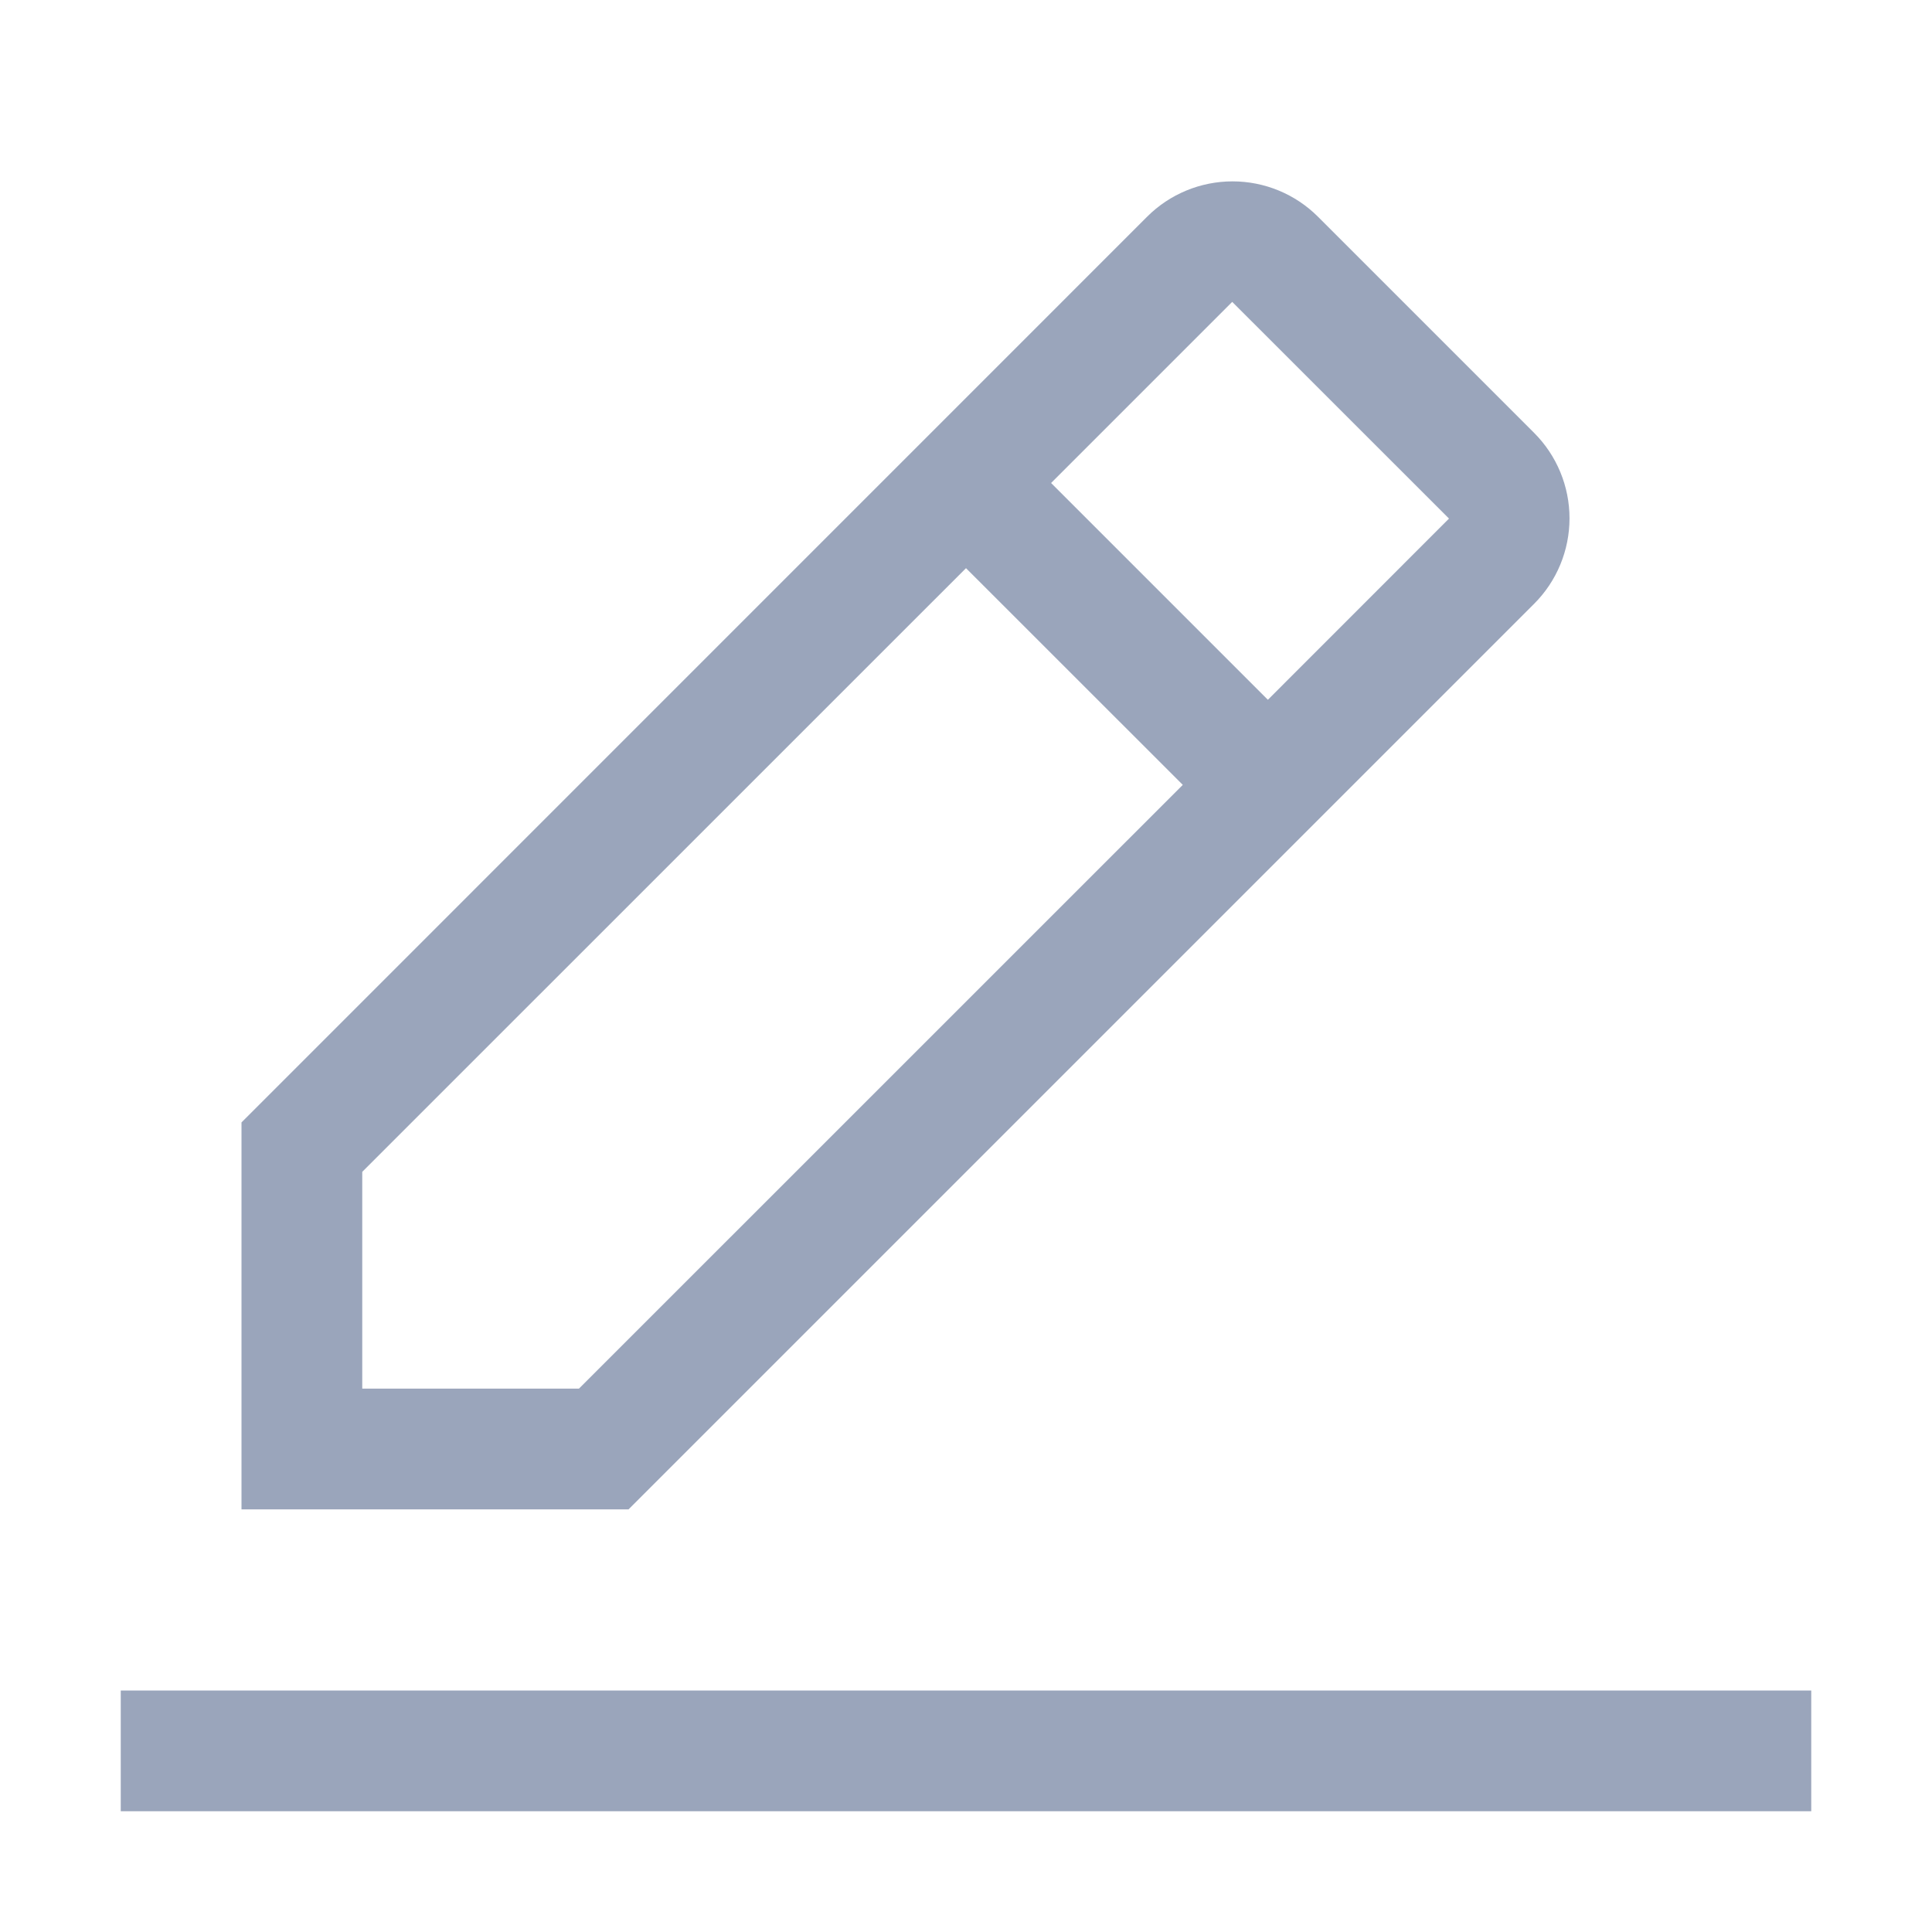 <?xml version="1.0" encoding="UTF-8"?>
<svg width="24px" height="24px" viewBox="0 0 24 24" version="1.1" xmlns="http://www.w3.org/2000/svg" xmlns:xlink="http://www.w3.org/1999/xlink">
    <!-- Generator: Sketch 58 (84663) - https://sketch.com -->
    <title>编辑</title>
    <desc>Created with Sketch.</desc>
    <g id="页面-1" stroke="none" stroke-width="1" fill="none" fill-rule="evenodd">
        <g id="标签配置" transform="translate(-1479, -164)" fill="#9AA5BB">
            <g id="编组-8" transform="translate(1202, 92)">
                <g id="icon/基础图标/退出-copy-22备份-4" transform="translate(277, 72)">
                    <g id="编组">
                        <path d="M1.5,21 L22.5,21 L22.5,22.5 L1.5,22.5 L1.5,21 Z M19.058,7.5 C19.339,7.219 19.497,6.837 19.497,6.439 C19.497,6.041 19.339,5.659 19.058,5.378 L16.372,2.692 C16.091,2.411 15.709,2.253 15.311,2.253 C14.913,2.253 14.531,2.411 14.25,2.692 L3,13.943 L3,18.75 L7.808,18.75 L19.058,7.5 Z M15.307,3.75 L18,6.442 L15.75,8.693 L13.057,6 L15.307,3.75 Z M4.5,17.25 L4.5,14.557 L12,7.058 L14.693,9.75 L7.192,17.25 L4.5,17.25 Z" id="形状"></path>
                    </g>
                </g>
            </g>
        </g>
    </g>
</svg>